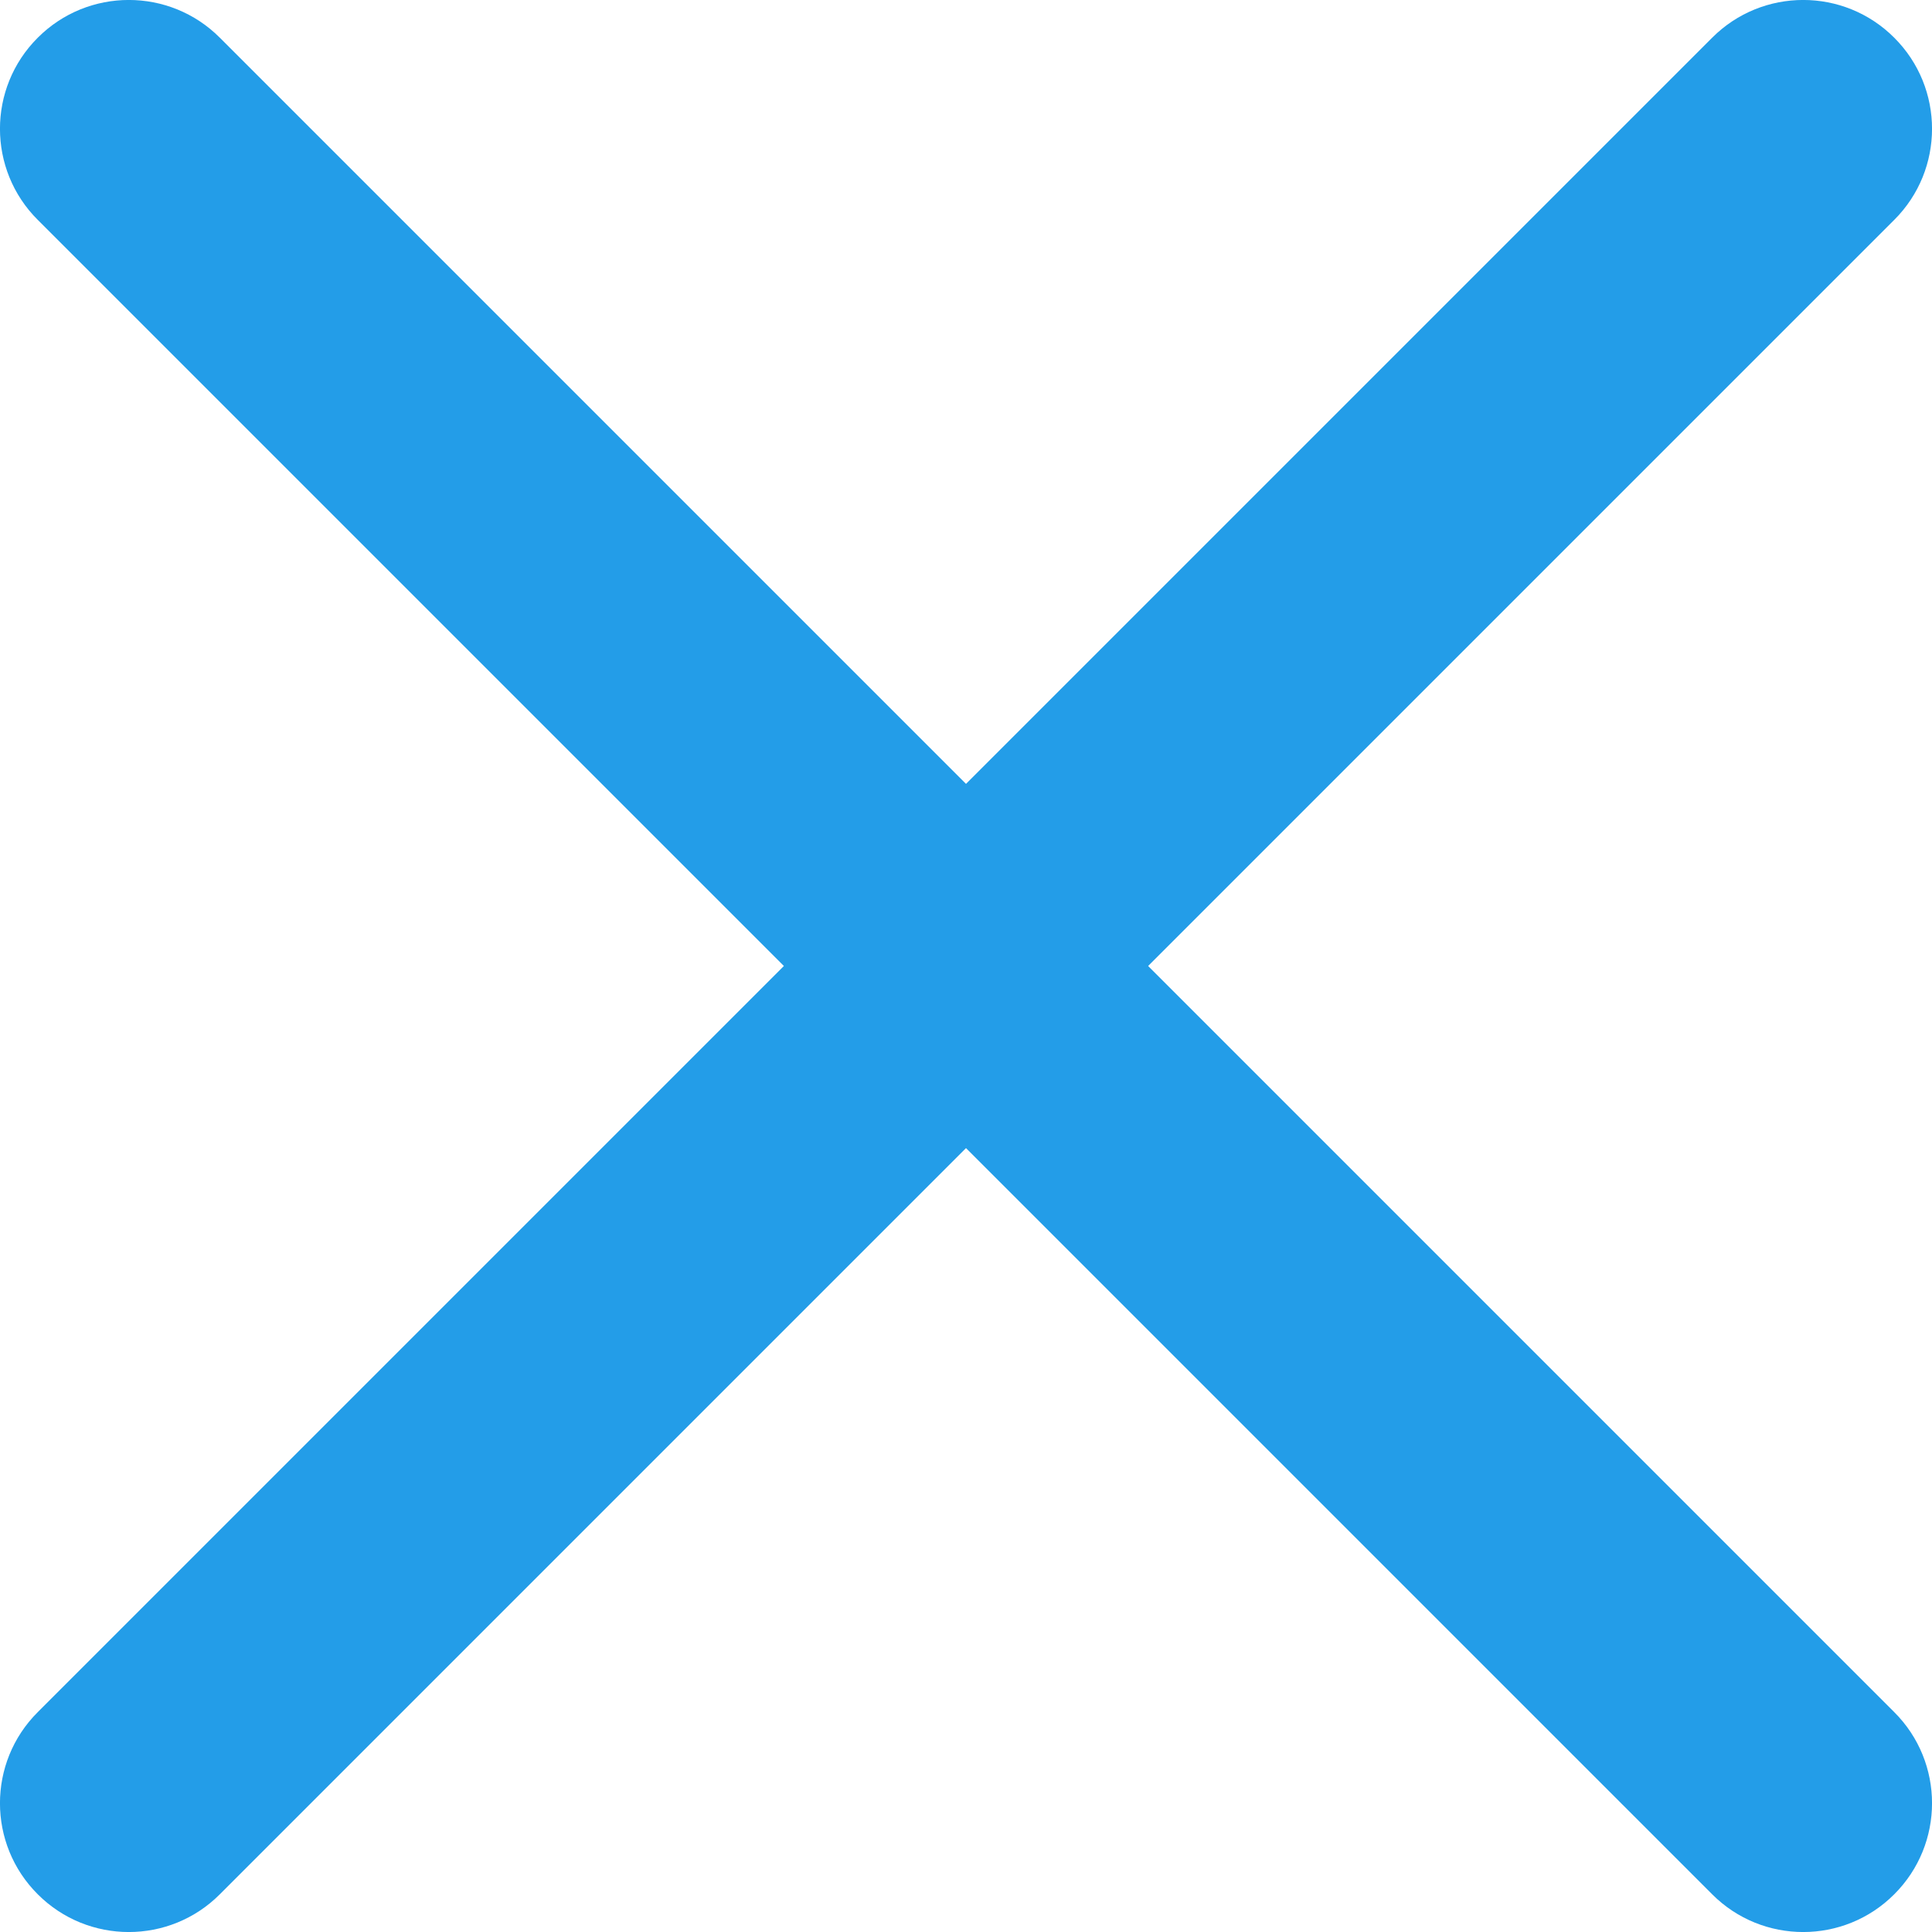 <?xml version="1.0" encoding="UTF-8"?>
<svg width="15px" height="15px" viewBox="0 0 15 15" version="1.1" xmlns="http://www.w3.org/2000/svg" xmlns:xlink="http://www.w3.org/1999/xlink">
    <!-- Generator: Sketch 40.3 (33839) - http://www.bohemiancoding.com/sketch -->
    <title>Icon - Close</title>
    <desc>Created with Sketch.</desc>
    <defs></defs>
    <g id="Proposition" stroke="none" stroke-width="1" fill="none" fill-rule="evenodd">
        <g id="Widget---Updated-Today" transform="translate(-1711, -189)" fill="#239DE8">
            <g id="Icon---Close" transform="translate(1711, 189)">
                <path d="M8.914,7.5 L14.707,13.293 C15.098,13.683 15.098,14.317 14.707,14.707 C14.317,15.098 13.683,15.098 13.293,14.707 L7.5,8.914 L1.707,14.707 C1.317,15.098 0.683,15.098 0.293,14.707 C-0.098,14.317 -0.098,13.683 0.293,13.293 L6.086,7.5 L0.293,1.707 C-0.098,1.317 -0.098,0.683 0.293,0.293 C0.683,-0.098 1.317,-0.098 1.707,0.293 L7.5,6.086 L13.293,0.293 C13.683,-0.098 14.317,-0.098 14.707,0.293 C15.098,0.683 15.098,1.317 14.707,1.707 L8.914,7.5 Z" id="Combined-Shape"></path>
            </g>
        </g>
    </g>
</svg>